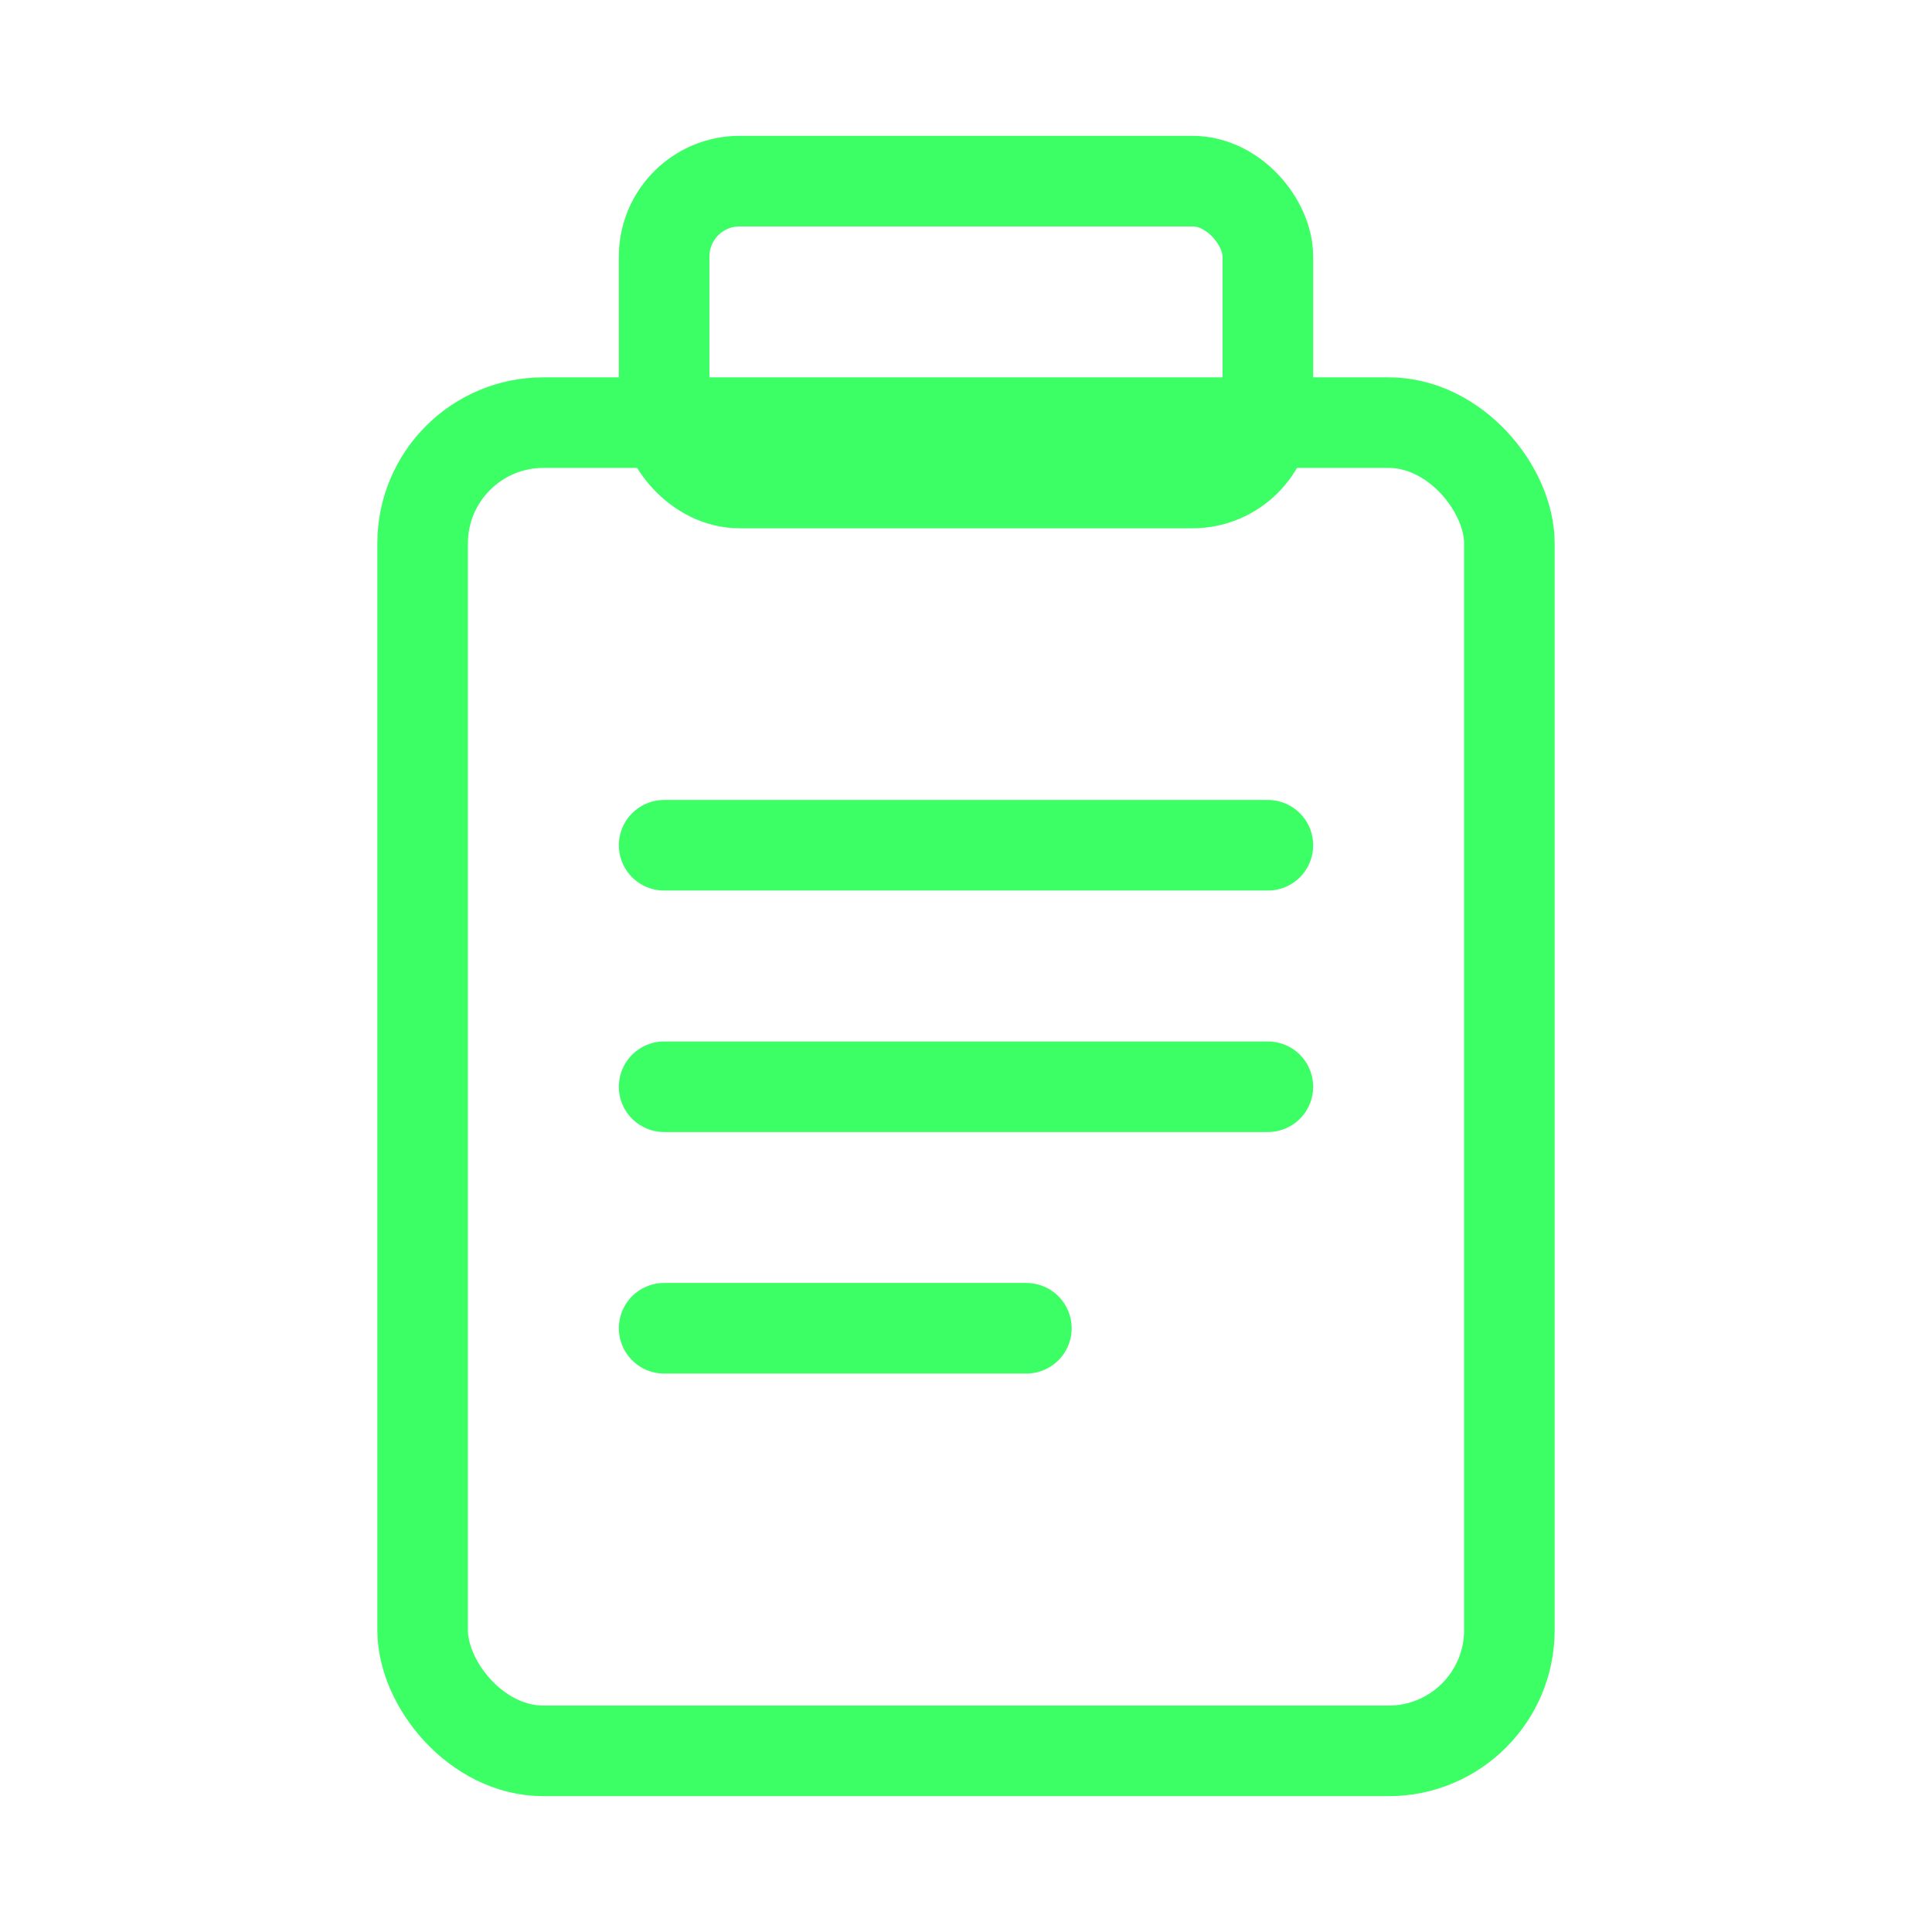 <svg xmlns="http://www.w3.org/2000/svg"
     viewBox="0 0 64 64" fill="none"
     stroke="#3bff65" stroke-width="3"
     stroke-linecap="round" stroke-linejoin="round">

  <!-- clip at the top -->
  <rect x="22" y="6" width="20" height="10" rx="2.5"/>

  <!-- clipboard board -->
  <rect x="14" y="14" width="36" height="44" rx="4"/>

  <!-- horizontal lines mimicking text -->
  <line x1="22" y1="28" x2="42" y2="28"/>
  <line x1="22" y1="36" x2="42" y2="36"/>
  <line x1="22" y1="44" x2="34" y2="44"/>
</svg>
